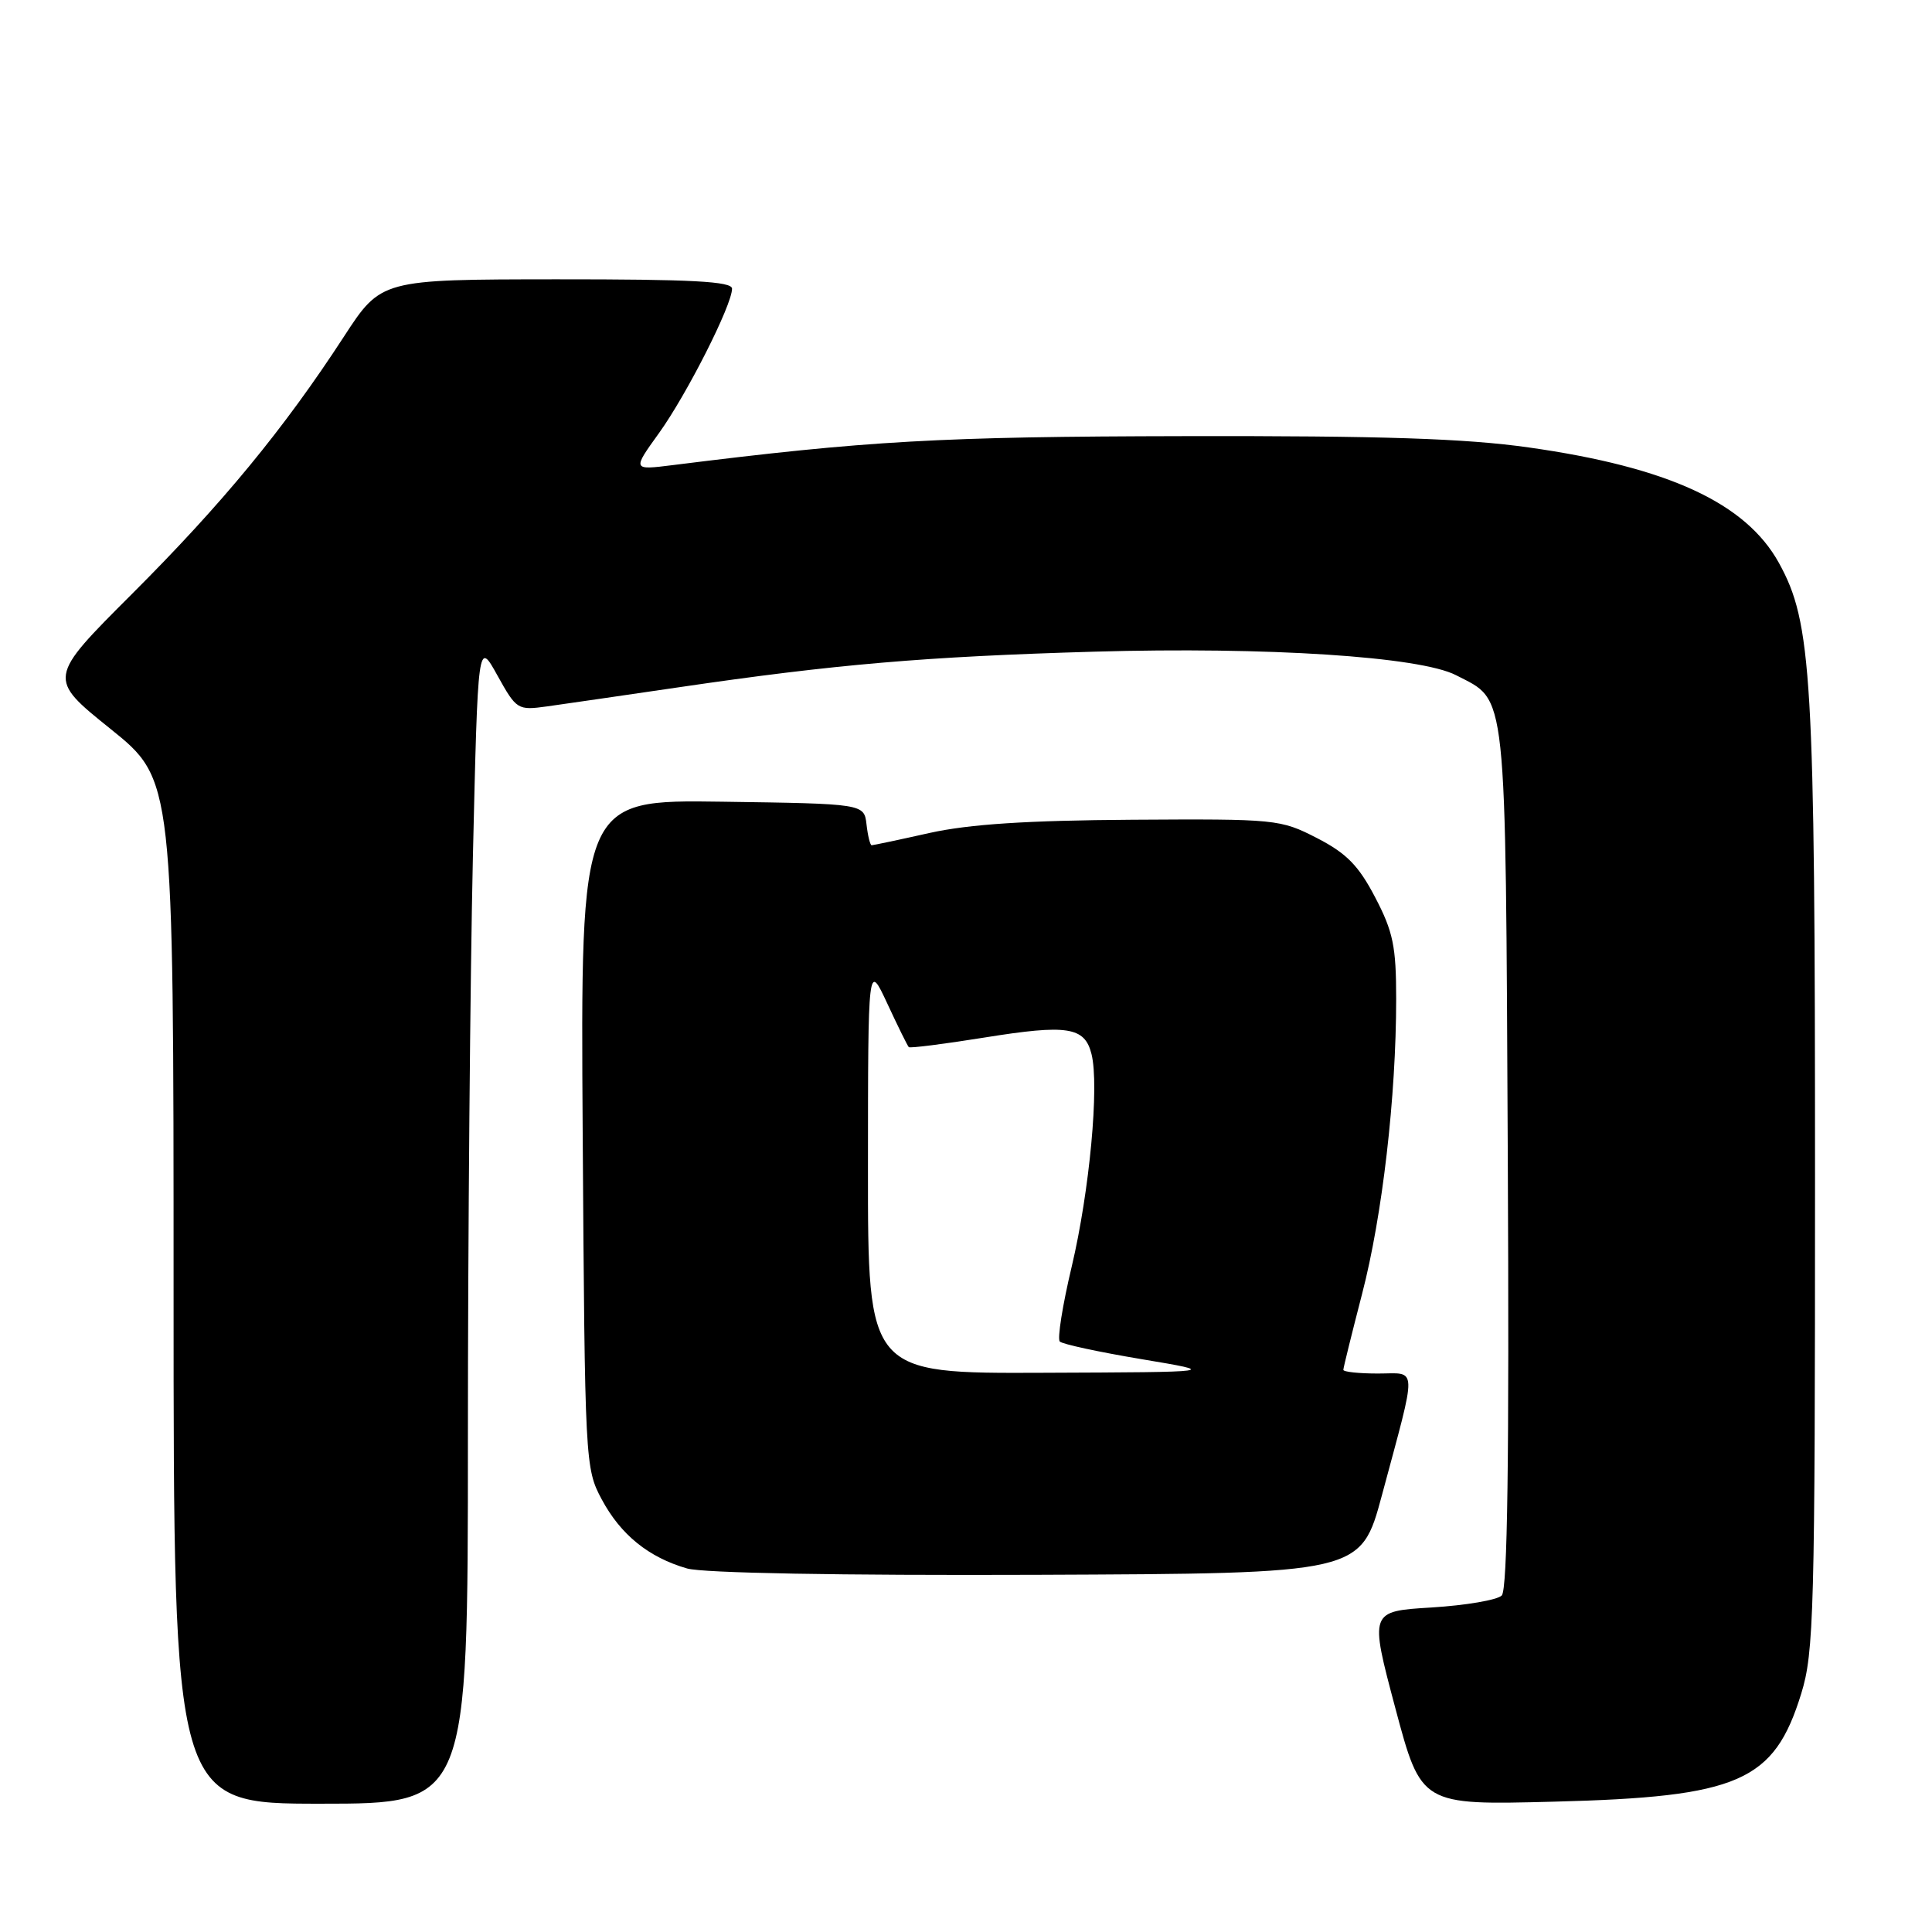 <?xml version="1.0" encoding="UTF-8" standalone="no"?>
<!DOCTYPE svg PUBLIC "-//W3C//DTD SVG 1.1//EN" "http://www.w3.org/Graphics/SVG/1.1/DTD/svg11.dtd" >
<svg xmlns="http://www.w3.org/2000/svg" xmlns:xlink="http://www.w3.org/1999/xlink" version="1.1" viewBox="0 0 256 256">
 <g >
 <path fill="currentColor"
d=" M 62.00 190.66 C 62.00 164.08 62.30 129.39 62.66 113.58 C 63.33 84.84 63.33 84.84 65.91 89.50 C 68.44 94.05 68.59 94.14 72.50 93.60 C 74.70 93.29 82.58 92.15 90.00 91.06 C 110.61 88.03 122.61 87.00 145.00 86.35 C 167.89 85.69 188.17 87.00 192.94 89.47 C 199.76 93.00 199.47 90.29 199.79 153.37 C 199.99 193.33 199.75 210.65 198.99 211.41 C 198.40 212.01 194.21 212.72 189.69 213.00 C 181.47 213.50 181.47 213.50 184.89 226.34 C 188.32 239.19 188.32 239.19 205.91 238.73 C 230.45 238.10 235.07 236.08 238.67 224.42 C 240.36 218.95 240.50 213.71 240.50 156.00 C 240.50 89.42 240.09 82.51 235.71 74.58 C 231.32 66.64 221.04 61.90 202.57 59.29 C 194.17 58.10 183.18 57.74 157.00 57.79 C 124.53 57.85 114.99 58.39 89.14 61.63 C 83.78 62.30 83.78 62.30 87.34 57.36 C 91.03 52.21 97.00 40.42 97.00 38.25 C 97.00 37.29 91.69 37.00 73.75 37.01 C 50.50 37.03 50.50 37.03 45.56 44.62 C 37.59 56.87 29.45 66.75 17.50 78.69 C 6.30 89.88 6.30 89.88 14.65 96.59 C 23.00 103.31 23.00 103.31 23.00 171.15 C 23.00 239.00 23.00 239.00 42.50 239.00 C 62.00 239.00 62.00 239.00 62.00 190.66 Z  M 183.11 198.13 C 187.84 180.50 187.89 182.00 182.58 182.00 C 180.06 182.00 178.00 181.78 178.00 181.51 C 178.00 181.24 179.12 176.72 180.48 171.46 C 183.17 161.12 185.00 145.31 185.00 132.36 C 185.00 125.41 184.60 123.46 182.22 118.91 C 180.02 114.69 178.42 113.06 174.49 111.04 C 169.66 108.56 169.09 108.50 150.02 108.62 C 136.04 108.71 128.42 109.21 123.18 110.37 C 119.16 111.27 115.70 112.00 115.50 112.00 C 115.30 112.00 114.99 110.76 114.82 109.25 C 114.50 106.50 114.50 106.50 95.71 106.23 C 76.92 105.96 76.92 105.96 77.21 150.23 C 77.50 193.82 77.53 194.56 79.73 198.67 C 82.24 203.36 85.94 206.36 91.04 207.83 C 93.15 208.44 111.28 208.77 137.41 208.67 C 180.32 208.50 180.32 208.50 183.11 198.13 Z  M 115.01 154.75 C 115.02 127.50 115.02 127.50 117.57 132.97 C 118.97 135.99 120.25 138.58 120.42 138.75 C 120.58 138.91 125.09 138.34 130.44 137.48 C 141.45 135.71 143.73 136.06 144.63 139.67 C 145.68 143.83 144.37 157.85 142.01 167.82 C 140.79 172.94 140.08 177.42 140.43 177.76 C 140.77 178.11 145.66 179.16 151.28 180.10 C 161.50 181.81 161.50 181.81 138.25 181.90 C 115.00 182.00 115.00 182.00 115.01 154.75 Z "/>
</g>
</svg>